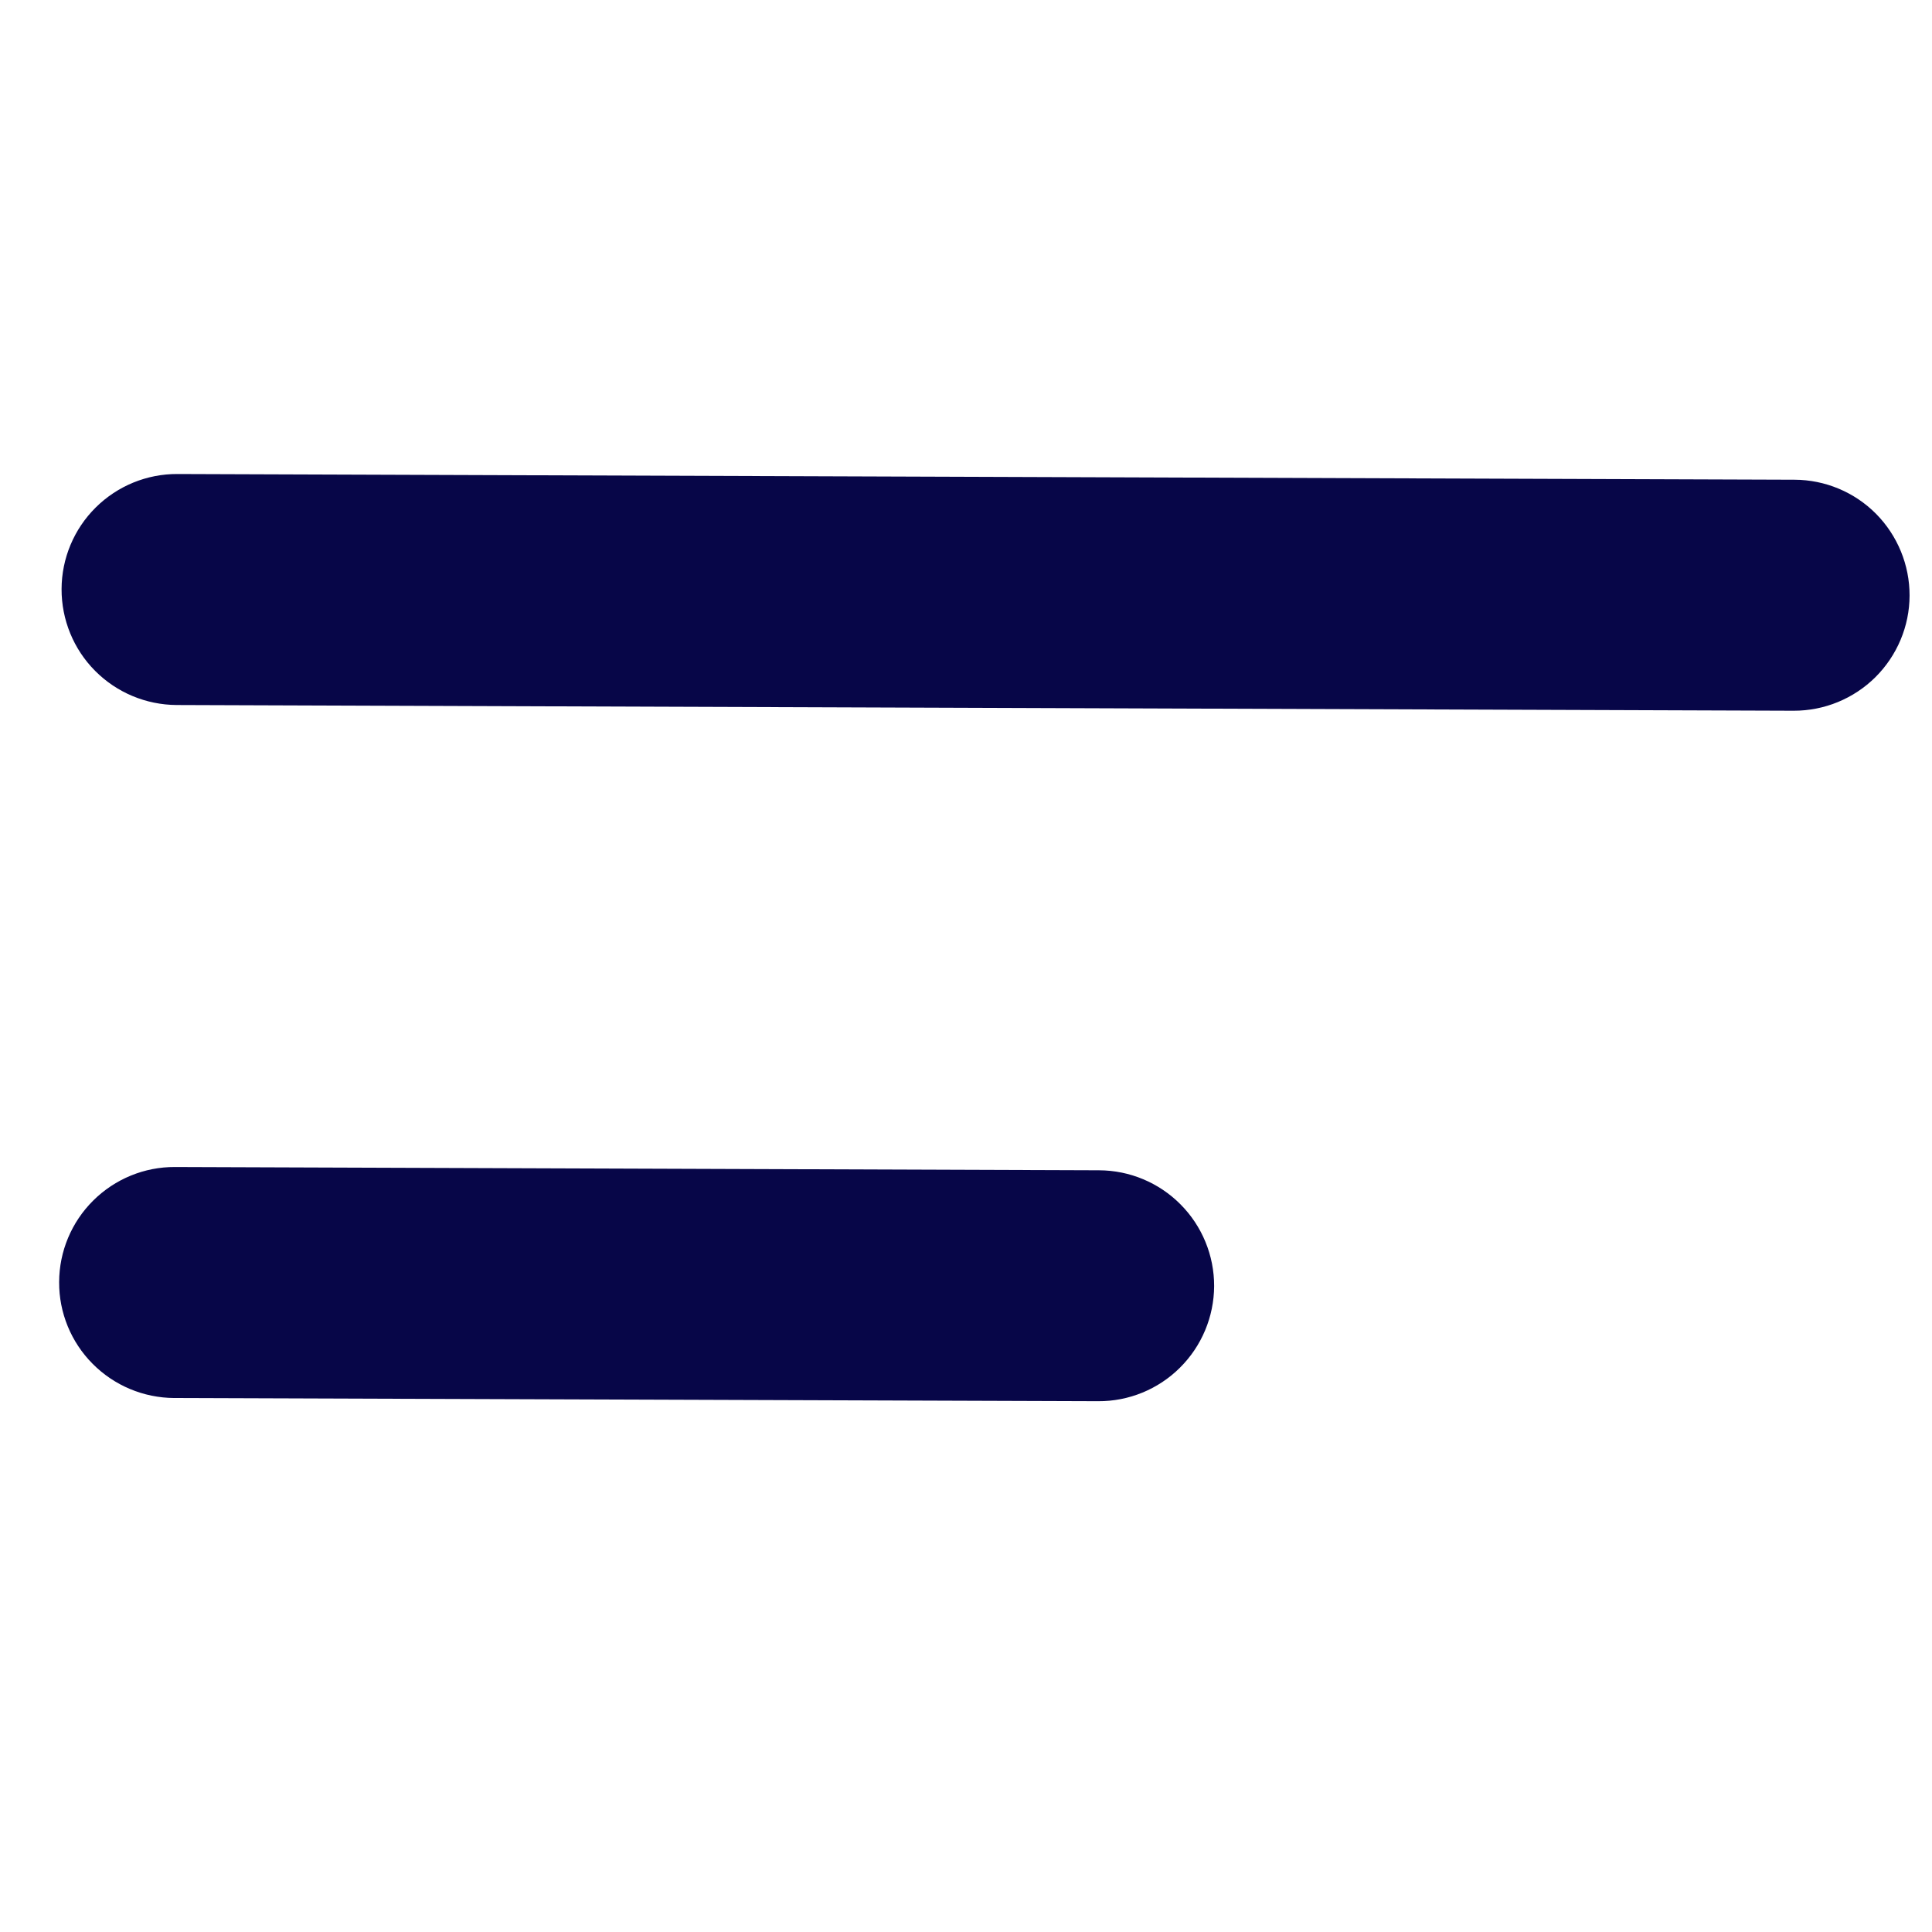 <svg width="23" height="23" viewBox="0 0 23 12" fill="none" xmlns="http://www.w3.org/2000/svg">
<path d="M0.733 1.513C0.734 1.148 0.88 0.799 1.139 0.542C1.398 0.285 1.748 0.141 2.113 0.143L21.363 0.211C21.727 0.212 22.077 0.358 22.334 0.617C22.59 0.876 22.734 1.226 22.733 1.591C22.732 1.955 22.585 2.304 22.327 2.561C22.068 2.818 21.718 2.962 21.353 2.961L2.103 2.893C1.738 2.891 1.389 2.745 1.132 2.486C0.875 2.228 0.732 1.877 0.733 1.513Z" fill="#070648"/>
<path d="M2.083 8.393C1.719 8.391 1.369 8.535 1.11 8.792C0.851 9.049 0.705 9.398 0.704 9.763C0.702 10.127 0.846 10.478 1.103 10.736C1.36 10.995 1.709 11.141 2.074 11.143L13.074 11.181C13.438 11.183 13.789 11.039 14.047 10.782C14.306 10.525 14.452 10.176 14.454 9.811C14.455 9.447 14.311 9.096 14.054 8.838C13.797 8.579 13.448 8.433 13.083 8.432L2.083 8.393Z" fill="#070648"/>
</svg>
